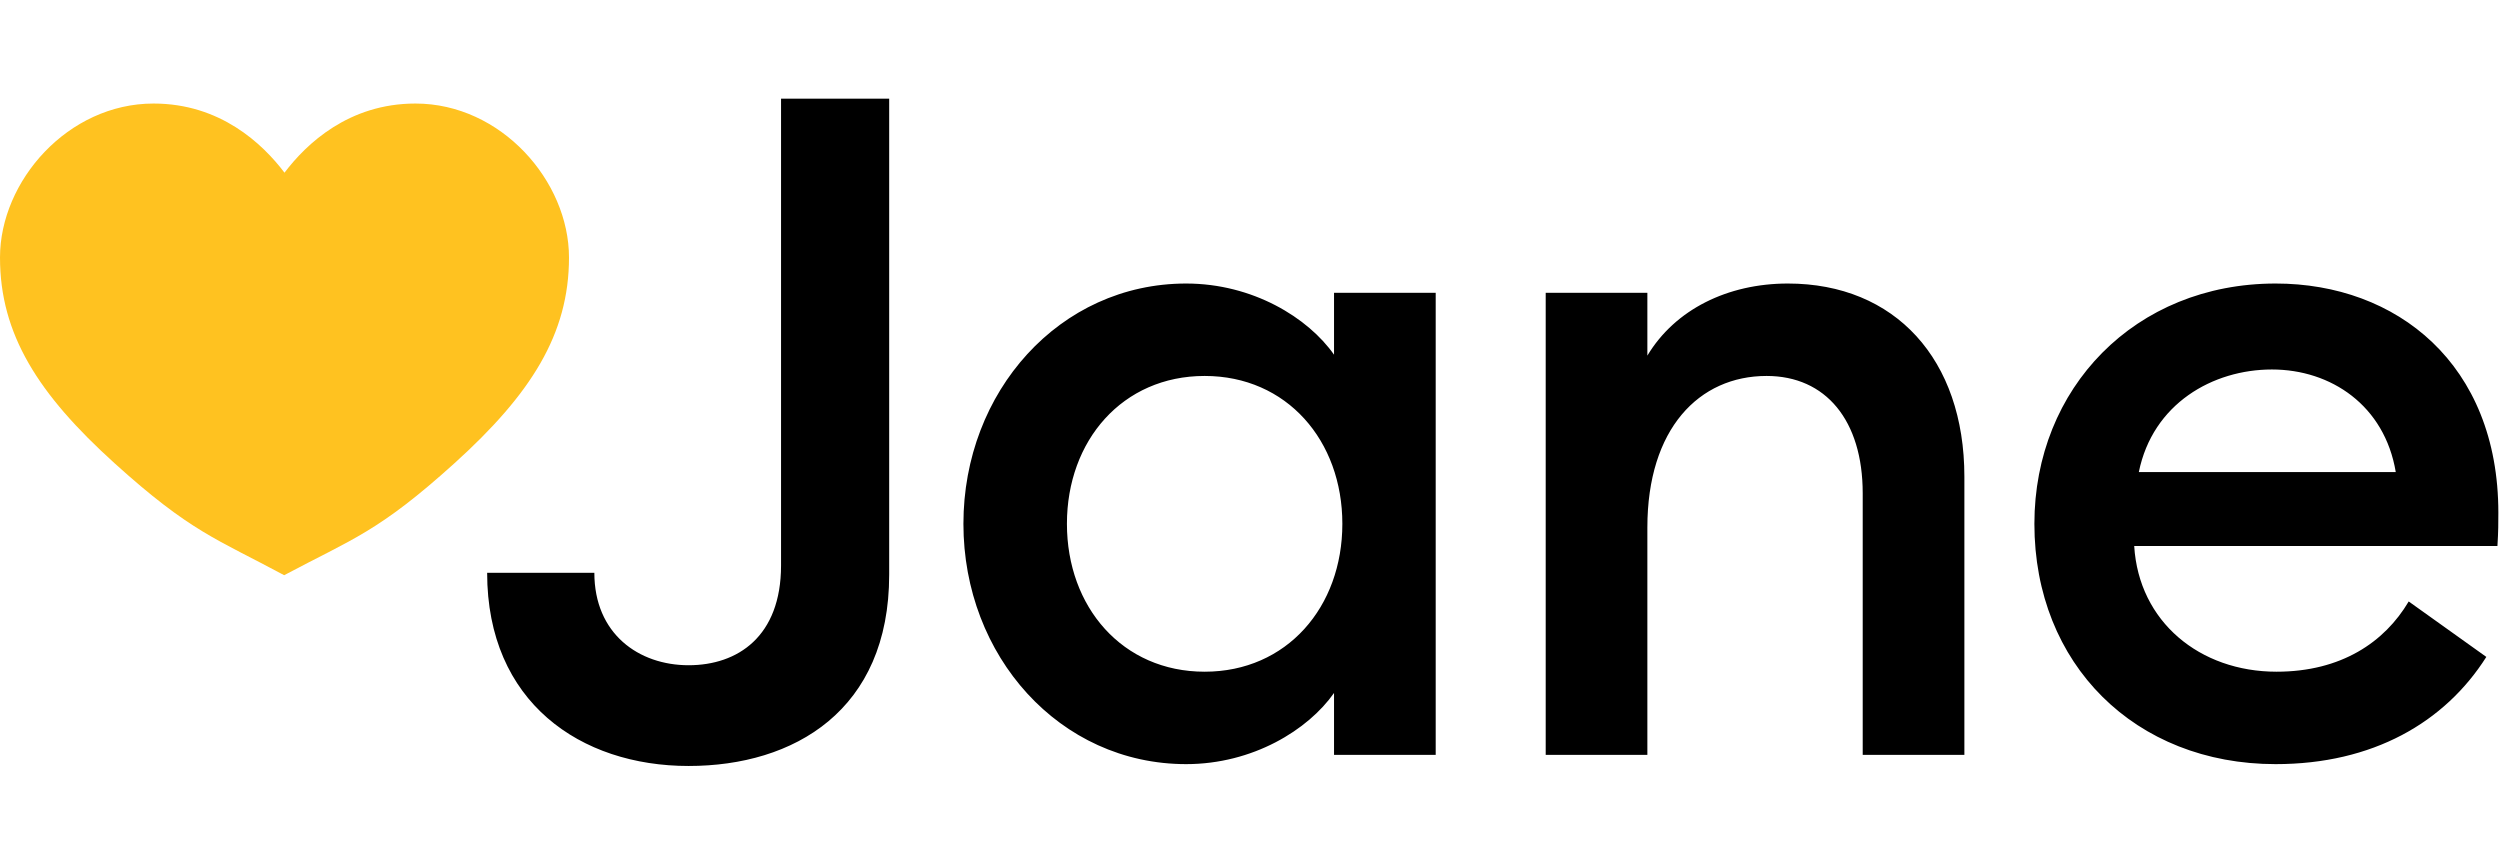 <?xml version="1.0" ?>
<svg xmlns="http://www.w3.org/2000/svg" viewBox="0 0 532 184" fill="none">
	<path d="M189.218 122.288V21H166.207V120.321C166.207 135.465 156.963 141.562 146.539 141.562C135.919 141.562 126.478 134.875 126.478 121.895H103.664C103.664 149.429 123.528 163 146.539 163C168.96 163 189.218 151.199 189.218 122.288ZM205.015 111.47C205.015 139.596 225.469 162.607 252.414 162.607C266.575 162.607 278.375 155.33 283.882 147.463V160.64H305.517V62.302H283.882V75.479C278.375 67.612 266.575 60.335 252.414 60.335C225.469 60.335 205.015 83.345 205.015 111.47ZM285.652 111.47C285.652 129.172 273.852 142.939 256.348 142.939C238.843 142.939 227.043 129.172 227.043 111.471C227.043 93.771 238.843 80.003 256.348 80.003C273.852 80.003 285.652 93.769 285.652 111.47ZM328.926 160.64H350.56V112.258C350.56 91.213 361.574 80.003 375.931 80.003C388.518 80.003 396.385 89.443 396.385 104.981V160.64H418.02V101.44C418.02 76.463 403.269 60.335 380.455 60.335C367.671 60.335 356.46 65.842 350.56 75.675V62.303H328.926V160.641V160.64ZM432.918 111.47C432.918 141.366 454.356 162.607 484.25 162.607C504.901 162.607 520.242 153.756 529.092 139.792L512.572 127.992C507.458 136.645 498.214 142.939 484.447 142.939C468.123 142.939 455.142 132.319 454.159 116.191H531.453C531.649 113.044 531.649 111.274 531.649 109.111C531.649 77.446 510.015 60.335 484.25 60.335C454.356 60.335 432.918 82.559 432.918 111.47ZM483.464 78.626C496.051 78.626 507.458 86.296 509.818 100.457H455.142C458.092 85.903 470.876 78.626 483.464 78.626Z" fill="black"/>
	<path d="M60.541 36.749C55.879 30.588 46.861 22.033 32.681 22.033C14.46 22.033 0 38.515 0 54.813C0 71.116 8.12 83.88 24.366 98.567C40.556 113.211 46.116 114.685 60.469 122.403C74.971 114.685 80.536 113.21 96.721 98.567C112.967 83.88 121.082 71.116 121.082 54.813C121.082 38.515 106.626 22.033 88.402 22.033C74.226 22.033 65.203 30.588 60.541 36.749Z" fill="#FFC220"/>
</svg>